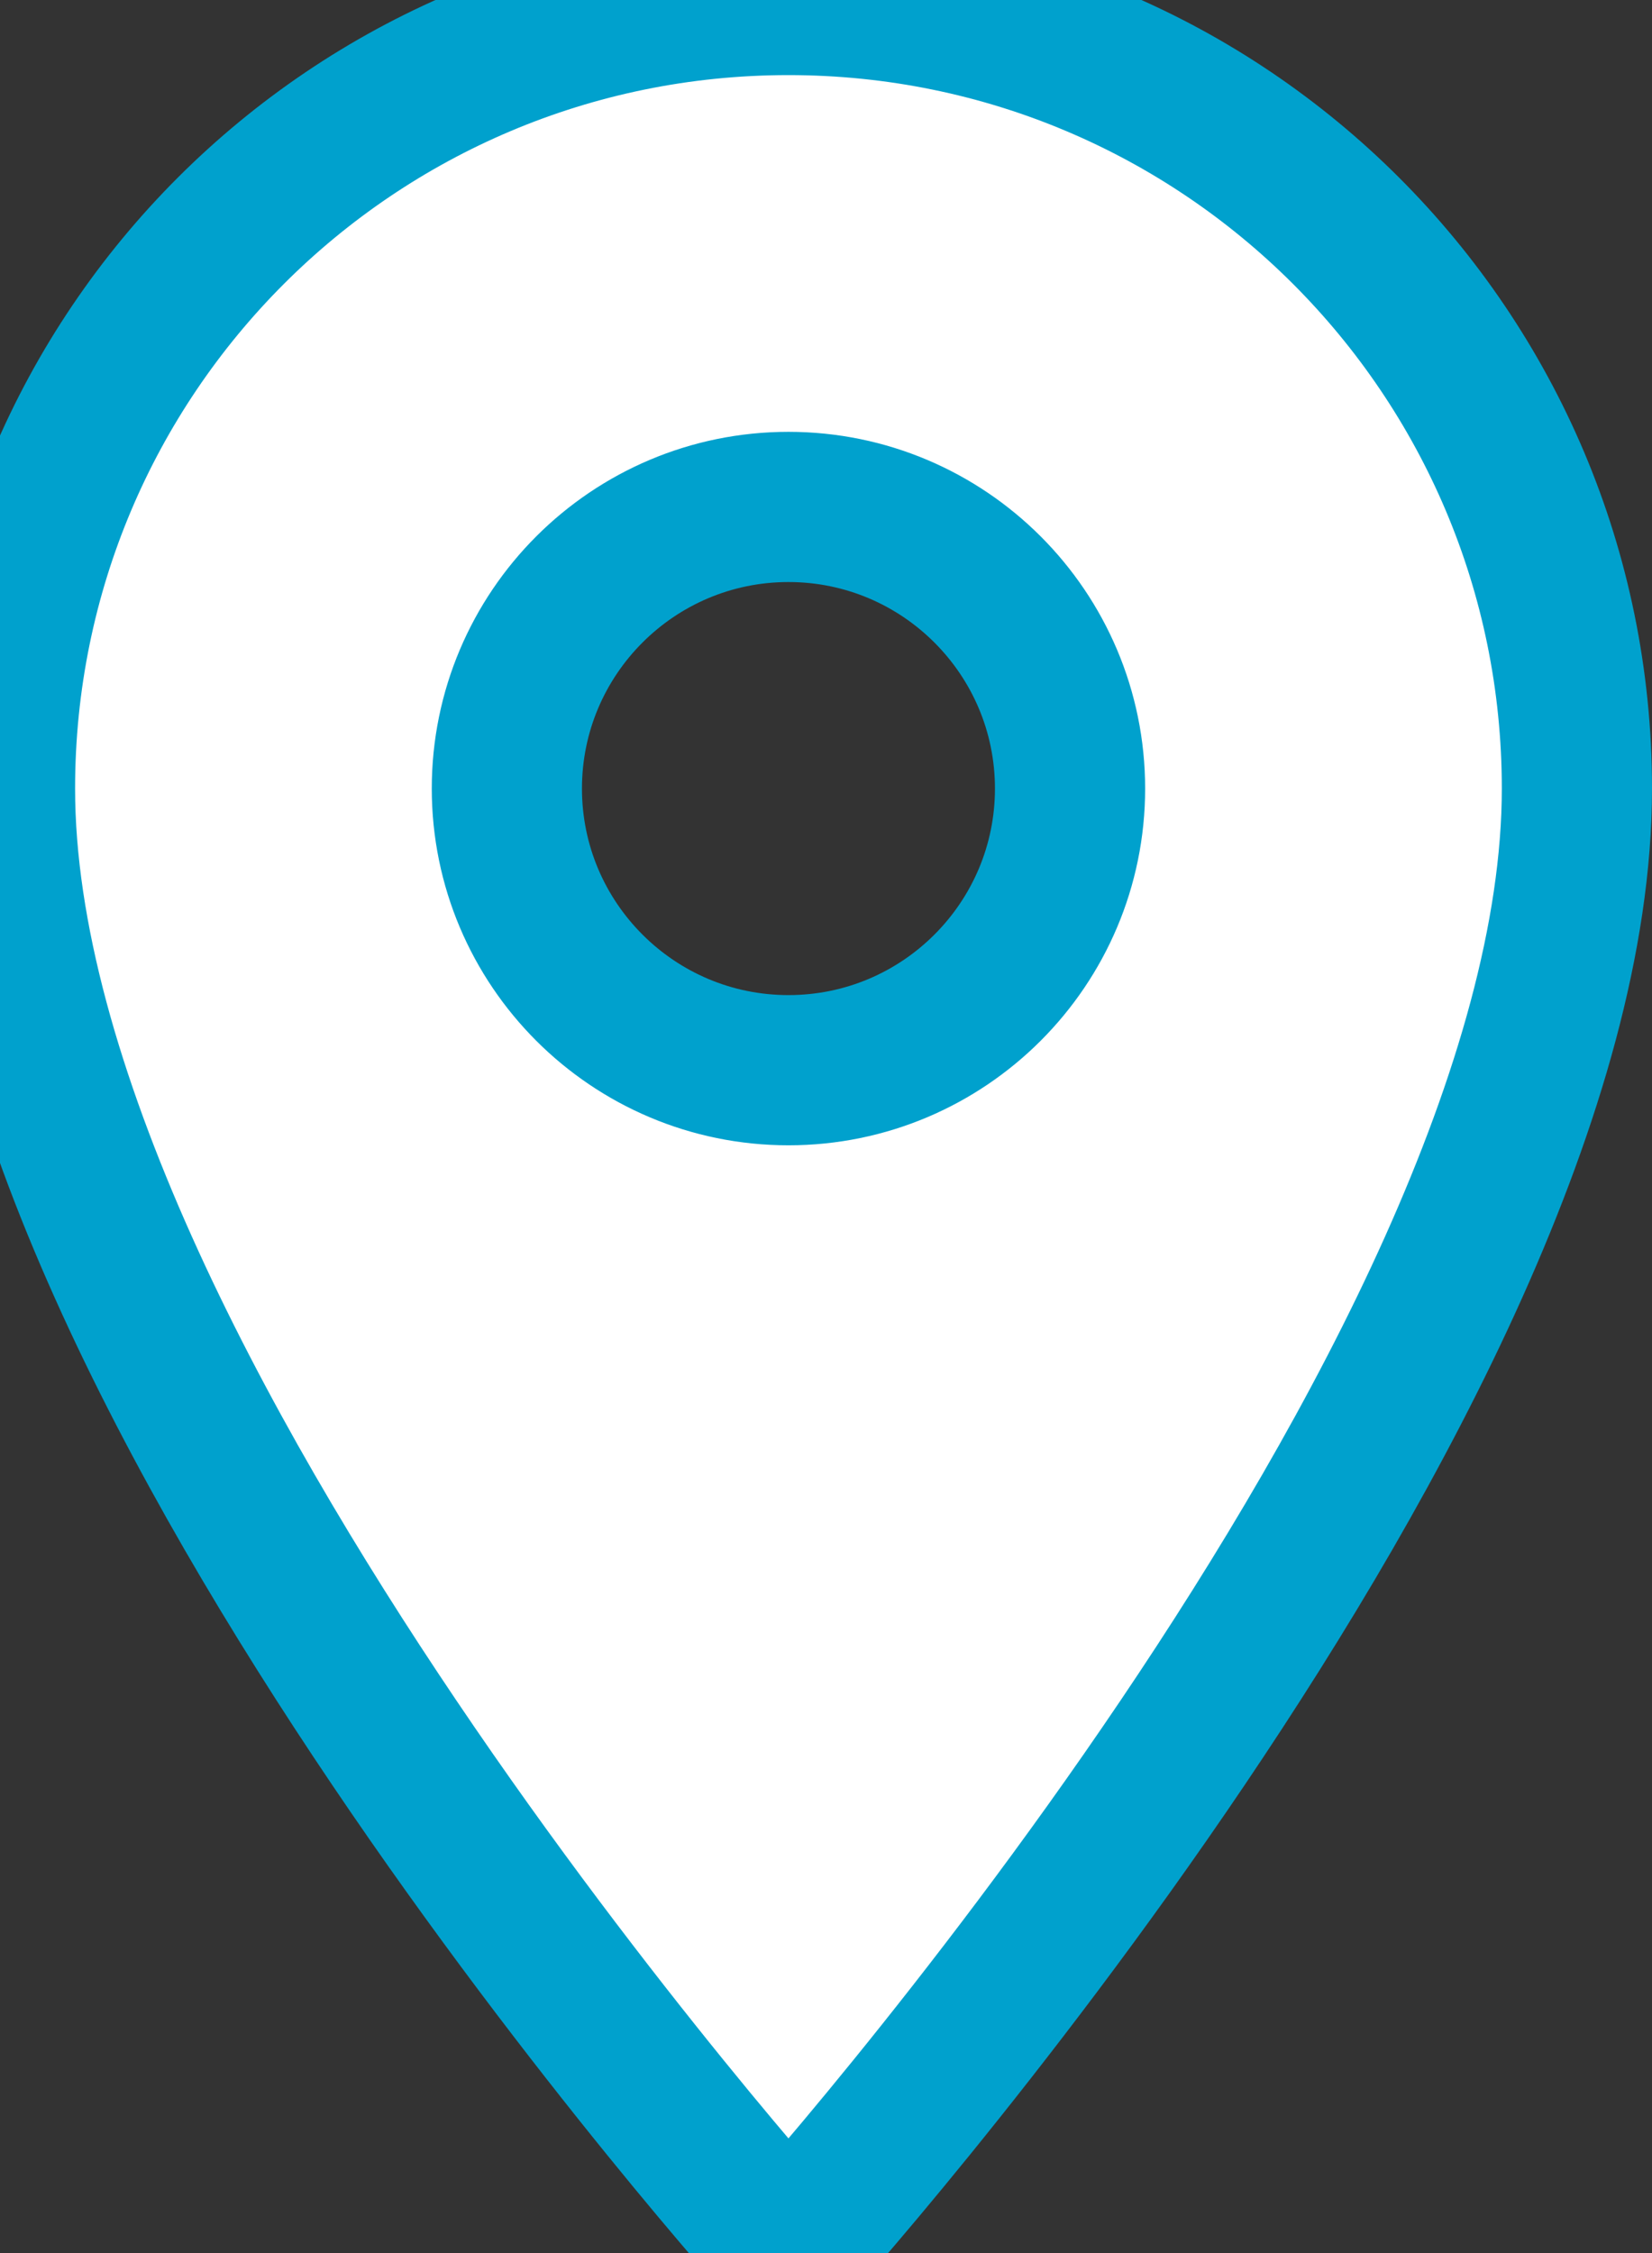 <?xml version="1.0" encoding="utf-8"?>
<svg width="11px" height="15px" viewBox="0 0 11 15" version="1.1" xmlns:xlink="http://www.w3.org/1999/xlink" xmlns="http://www.w3.org/2000/svg">
  <rect x="0" y="0" width="11" height="15" fill="#333333" stroke="none"/>
  <path d="M5.25 0C2.348 0 0 2.348 0 5.25C0 9.188 5.25 15 5.25 15C5.25 15 10.5 9.188 10.5 5.25C10.5 2.348 8.152 0 5.25 0L5.25 0ZM5.25 7.125C4.215 7.125 3.375 6.285 3.375 5.25C3.375 4.215 4.215 3.375 5.25 3.375C6.285 3.375 7.125 4.215 7.125 5.25C7.125 6.285 6.285 7.125 5.25 7.125L5.25 7.125Z" id="Shape" fill="#FFFFFF" fill-rule="evenodd" stroke="#00a1cd" />
</svg>